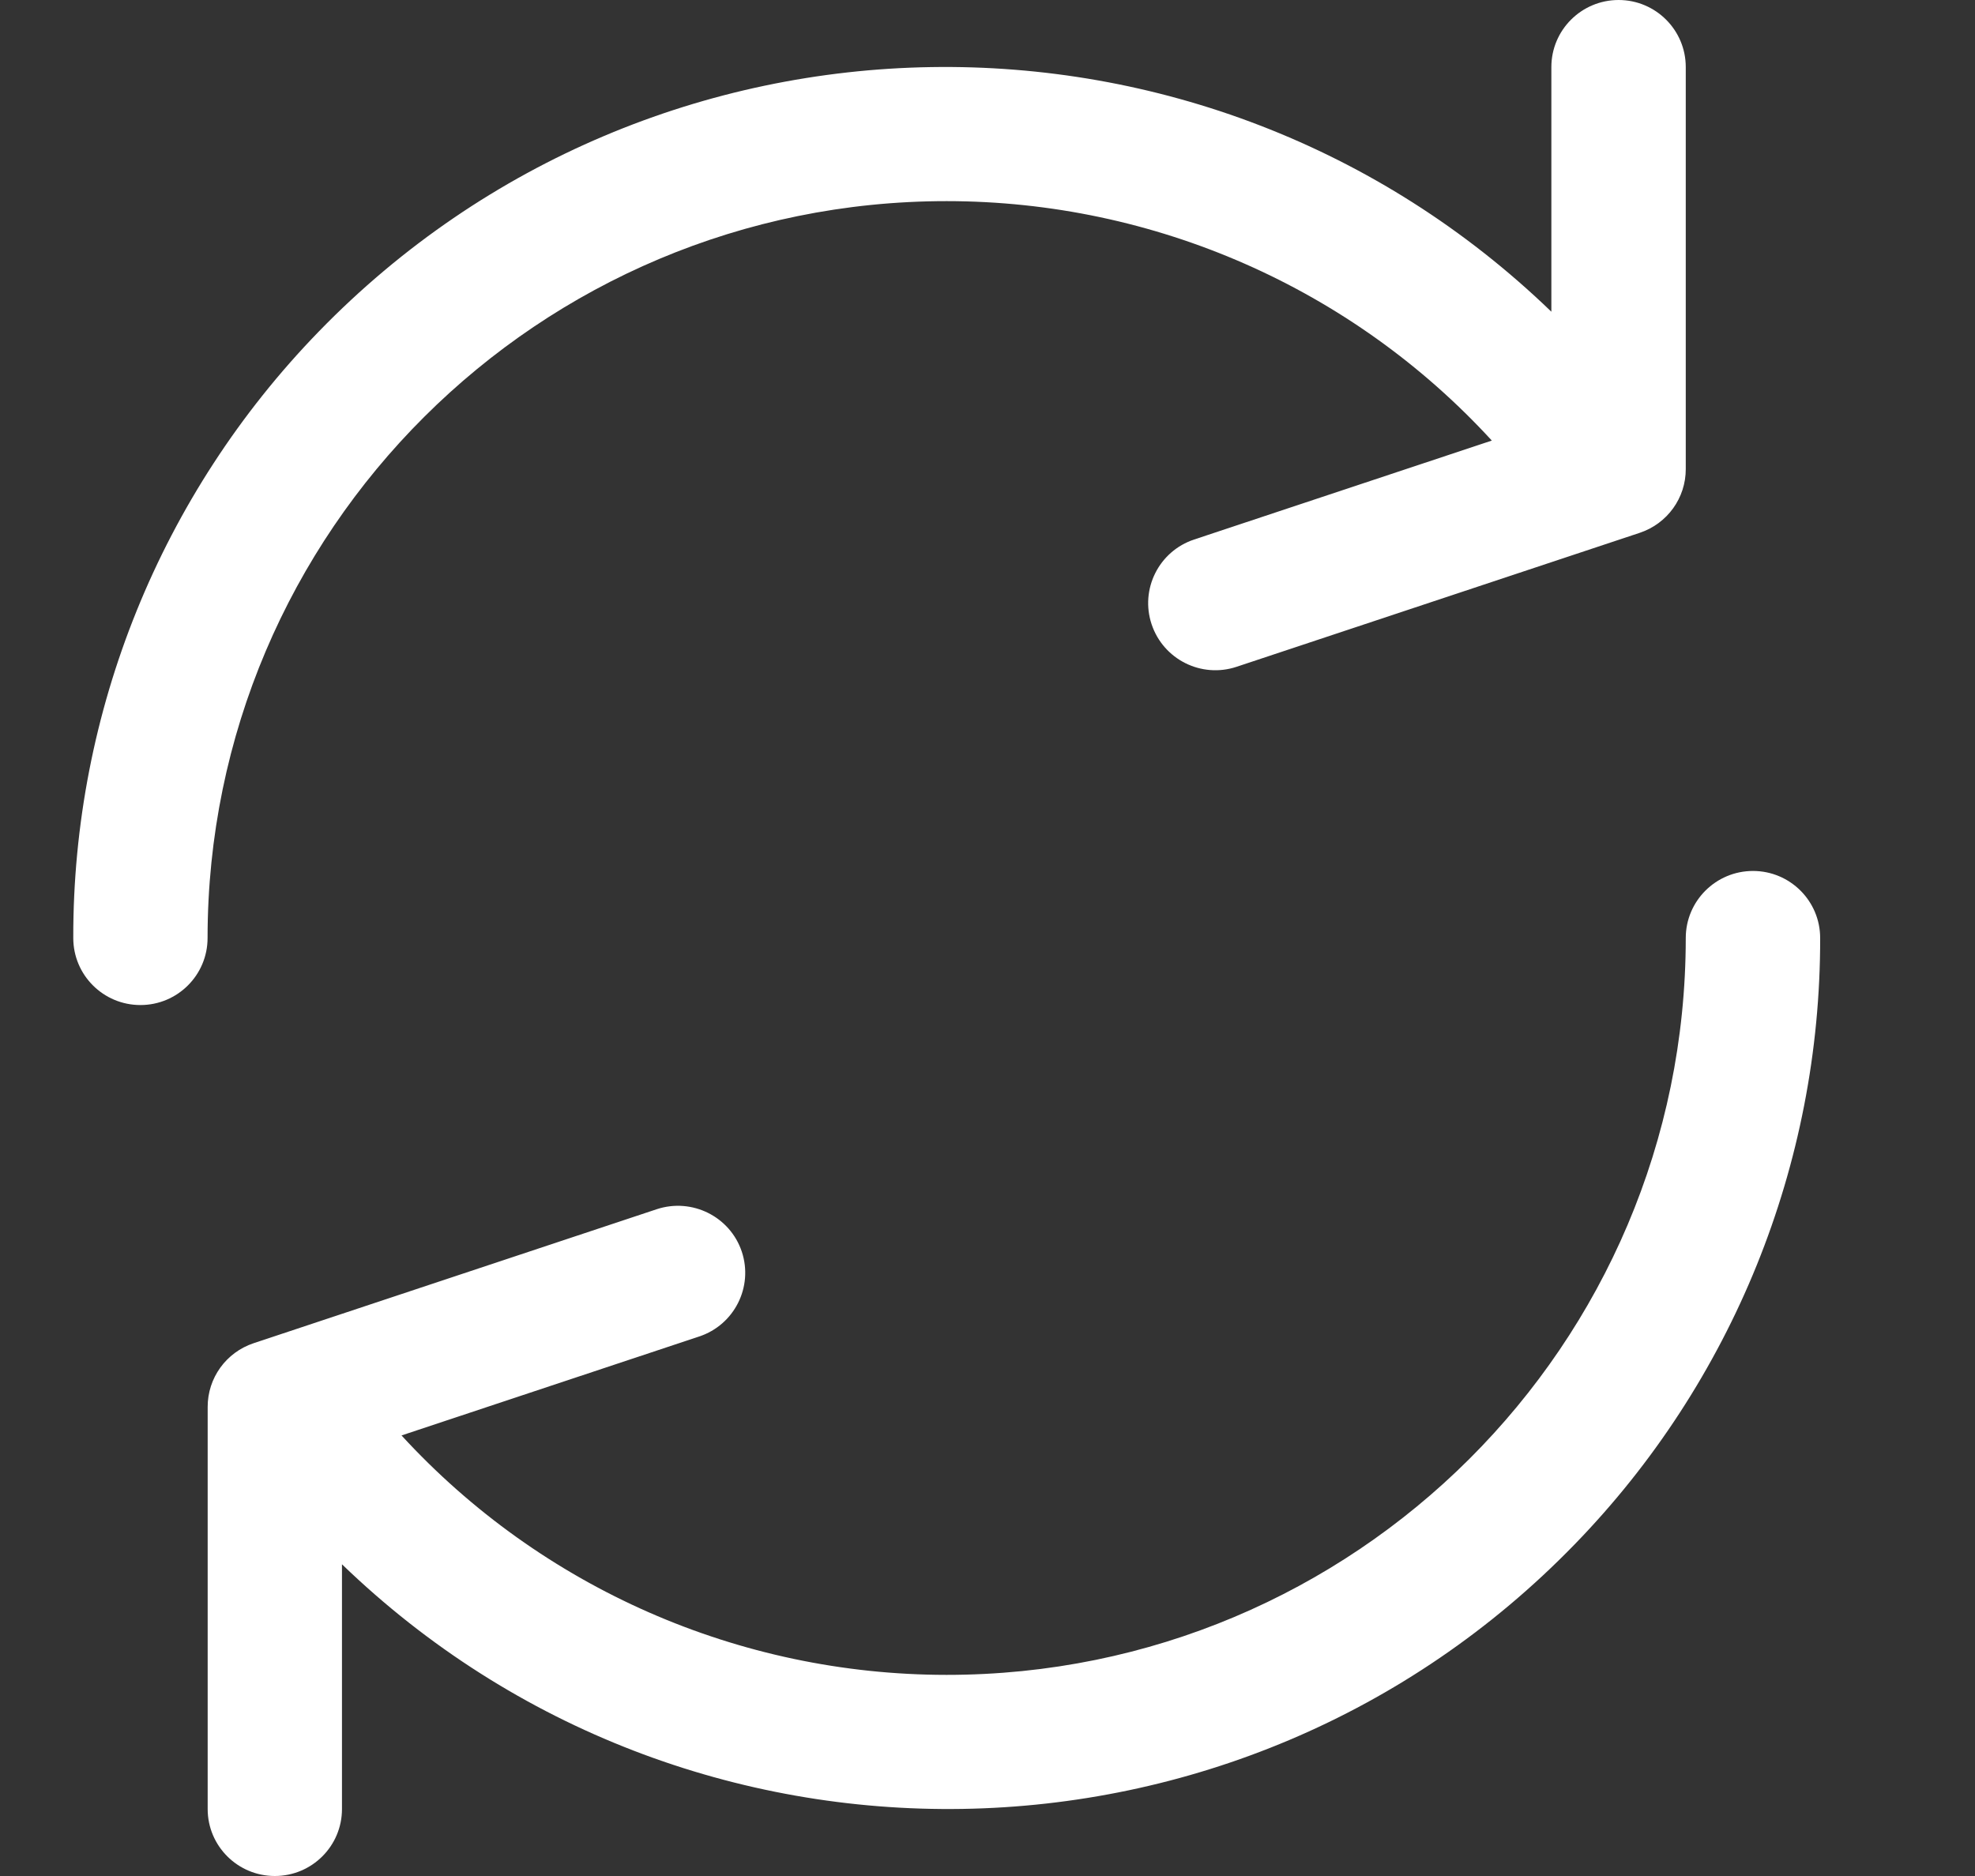 <svg width="20" height="19" viewBox="0 0 20 19" fill="none" xmlns="http://www.w3.org/2000/svg">
<rect x="0" y="0" width="20" height="19" fill="#333333" stroke="none"/>
<g clip-path="url(#clip0)">
<path d="M16.391 0C16.015 0 15.71 0.304 15.71 0.679V3.157C12.207 -0.225 6.618 -0.135 3.227 3.359C1.629 5.005 0.737 7.208 0.742 9.5C0.742 9.875 1.046 10.179 1.422 10.179C1.798 10.179 2.102 9.875 2.102 9.5C2.103 5.378 5.455 2.036 9.588 2.037C11.688 2.038 13.69 2.917 15.107 4.462L12.093 5.464C11.736 5.582 11.543 5.967 11.662 6.323C11.781 6.679 12.166 6.872 12.523 6.753L16.606 5.396C16.884 5.303 17.072 5.043 17.071 4.75V0.679C17.071 0.304 16.766 0 16.391 0Z" fill="white"/>
<path d="M17.752 8.821C17.376 8.821 17.071 9.125 17.071 9.5C17.07 13.622 13.719 16.964 9.585 16.963C7.486 16.962 5.484 16.083 4.066 14.538L7.08 13.536C7.437 13.418 7.63 13.033 7.512 12.677C7.393 12.321 7.007 12.129 6.65 12.247L2.568 13.604C2.289 13.697 2.102 13.957 2.103 14.25V18.322C2.103 18.696 2.407 19 2.783 19C3.159 19 3.463 18.696 3.463 18.322V15.843C6.966 19.225 12.555 19.135 15.946 15.641C17.545 13.995 18.436 11.792 18.432 9.5C18.432 9.125 18.127 8.821 17.752 8.821Z" fill="white"/>
</g>
<defs>
<clipPath id="clip0">
<rect width="19.051" height="19" fill="white" transform="translate(0.062)"/>
</clipPath>
</defs>
</svg>
